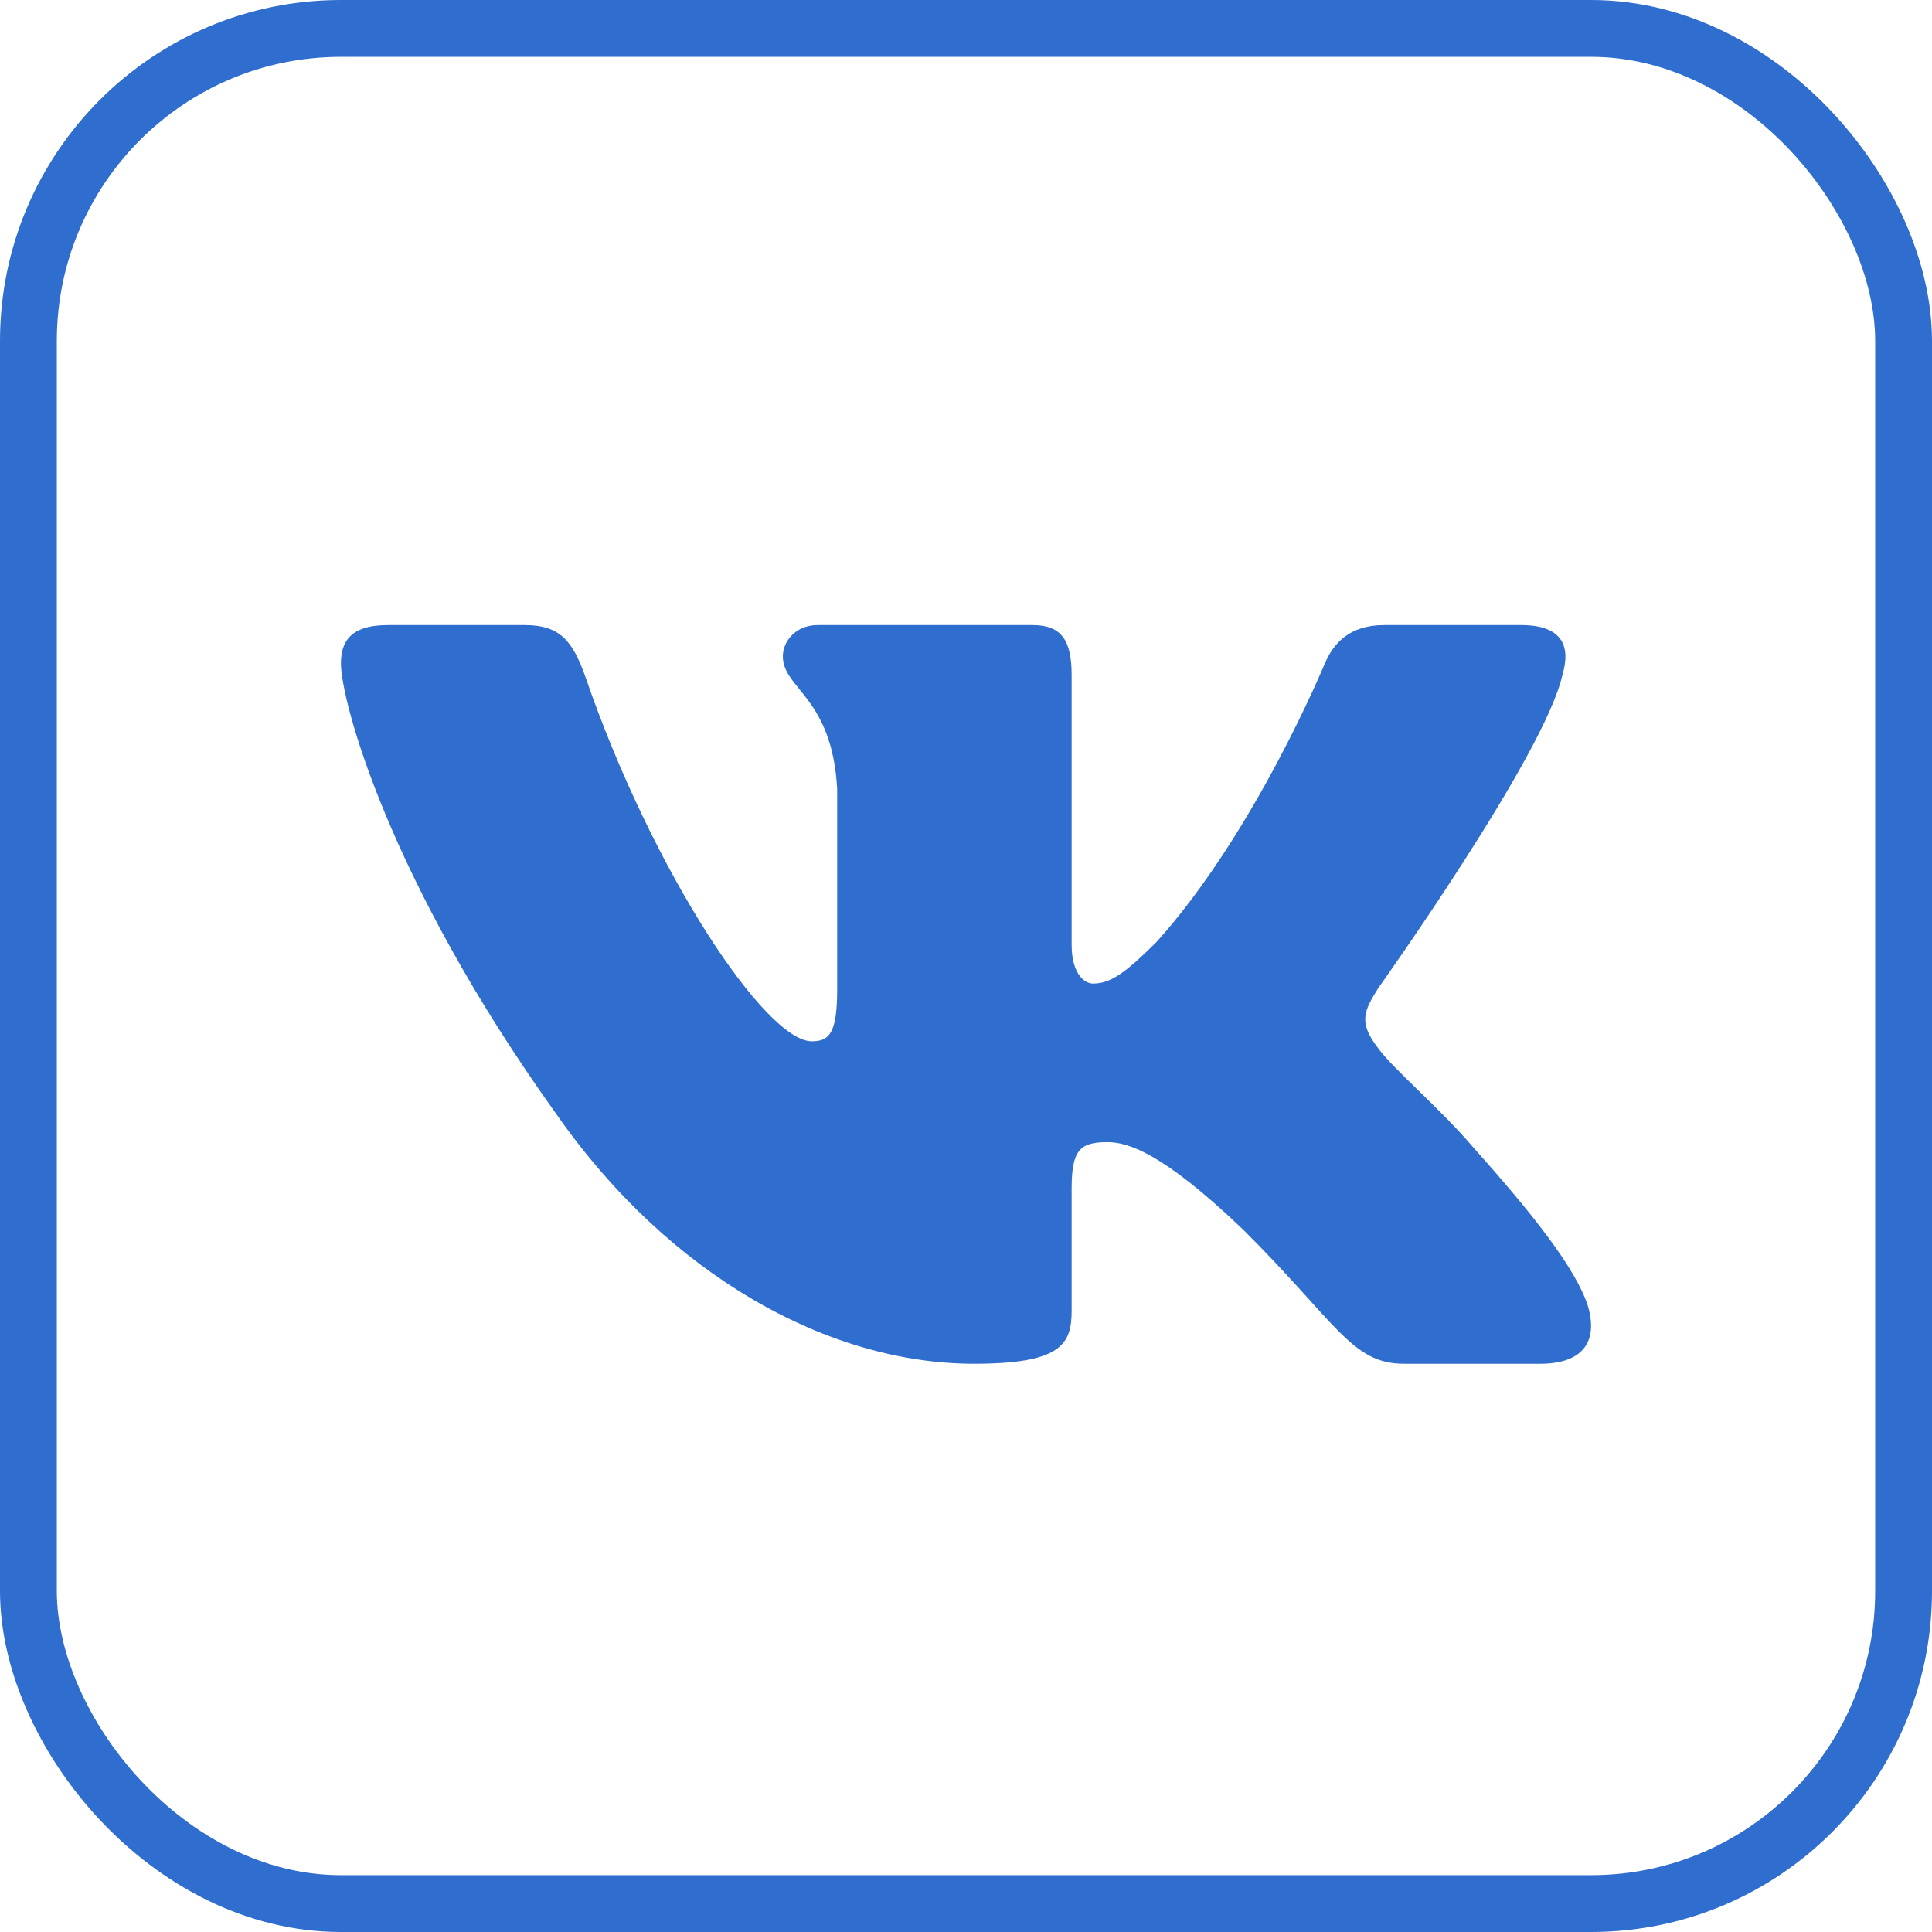 <svg width="34" height="34" viewBox="0 0 34 34" fill="none" xmlns="http://www.w3.org/2000/svg">
<rect x="0.5" y="0.5" width="33" height="33" rx="5.5" stroke="#2F6DCE"/>
<path fill-rule="evenodd" clip-rule="evenodd" d="M27.495 11.88C27.648 11.373 27.495 11 26.767 11H24.36C23.748 11 23.467 11.322 23.314 11.677C23.314 11.677 22.09 14.646 20.356 16.574C19.795 17.132 19.54 17.309 19.234 17.309C19.081 17.309 18.859 17.132 18.859 16.625V11.88C18.859 11.271 18.682 11 18.172 11H14.389C14.007 11 13.777 11.283 13.777 11.55C13.777 12.128 14.644 12.261 14.733 13.884V17.411C14.733 18.184 14.593 18.325 14.287 18.325C13.471 18.325 11.486 15.343 10.309 11.931C10.079 11.268 9.847 11 9.232 11H6.825C6.138 11 6 11.322 6 11.677C6 12.312 6.816 15.458 9.799 19.618C11.788 22.459 14.59 24 17.14 24C18.67 24 18.859 23.658 18.859 23.069V20.921C18.859 20.237 19.004 20.1 19.488 20.1C19.846 20.1 20.457 20.278 21.886 21.648C23.517 23.271 23.786 24 24.704 24H27.111C27.799 24 28.143 23.658 27.944 22.983C27.727 22.31 26.948 21.334 25.914 20.177C25.353 19.517 24.512 18.806 24.257 18.451C23.9 17.994 24.002 17.792 24.257 17.386C24.257 17.386 27.189 13.276 27.495 11.88V11.88Z" fill="#2F6DCE"/>
</svg>
